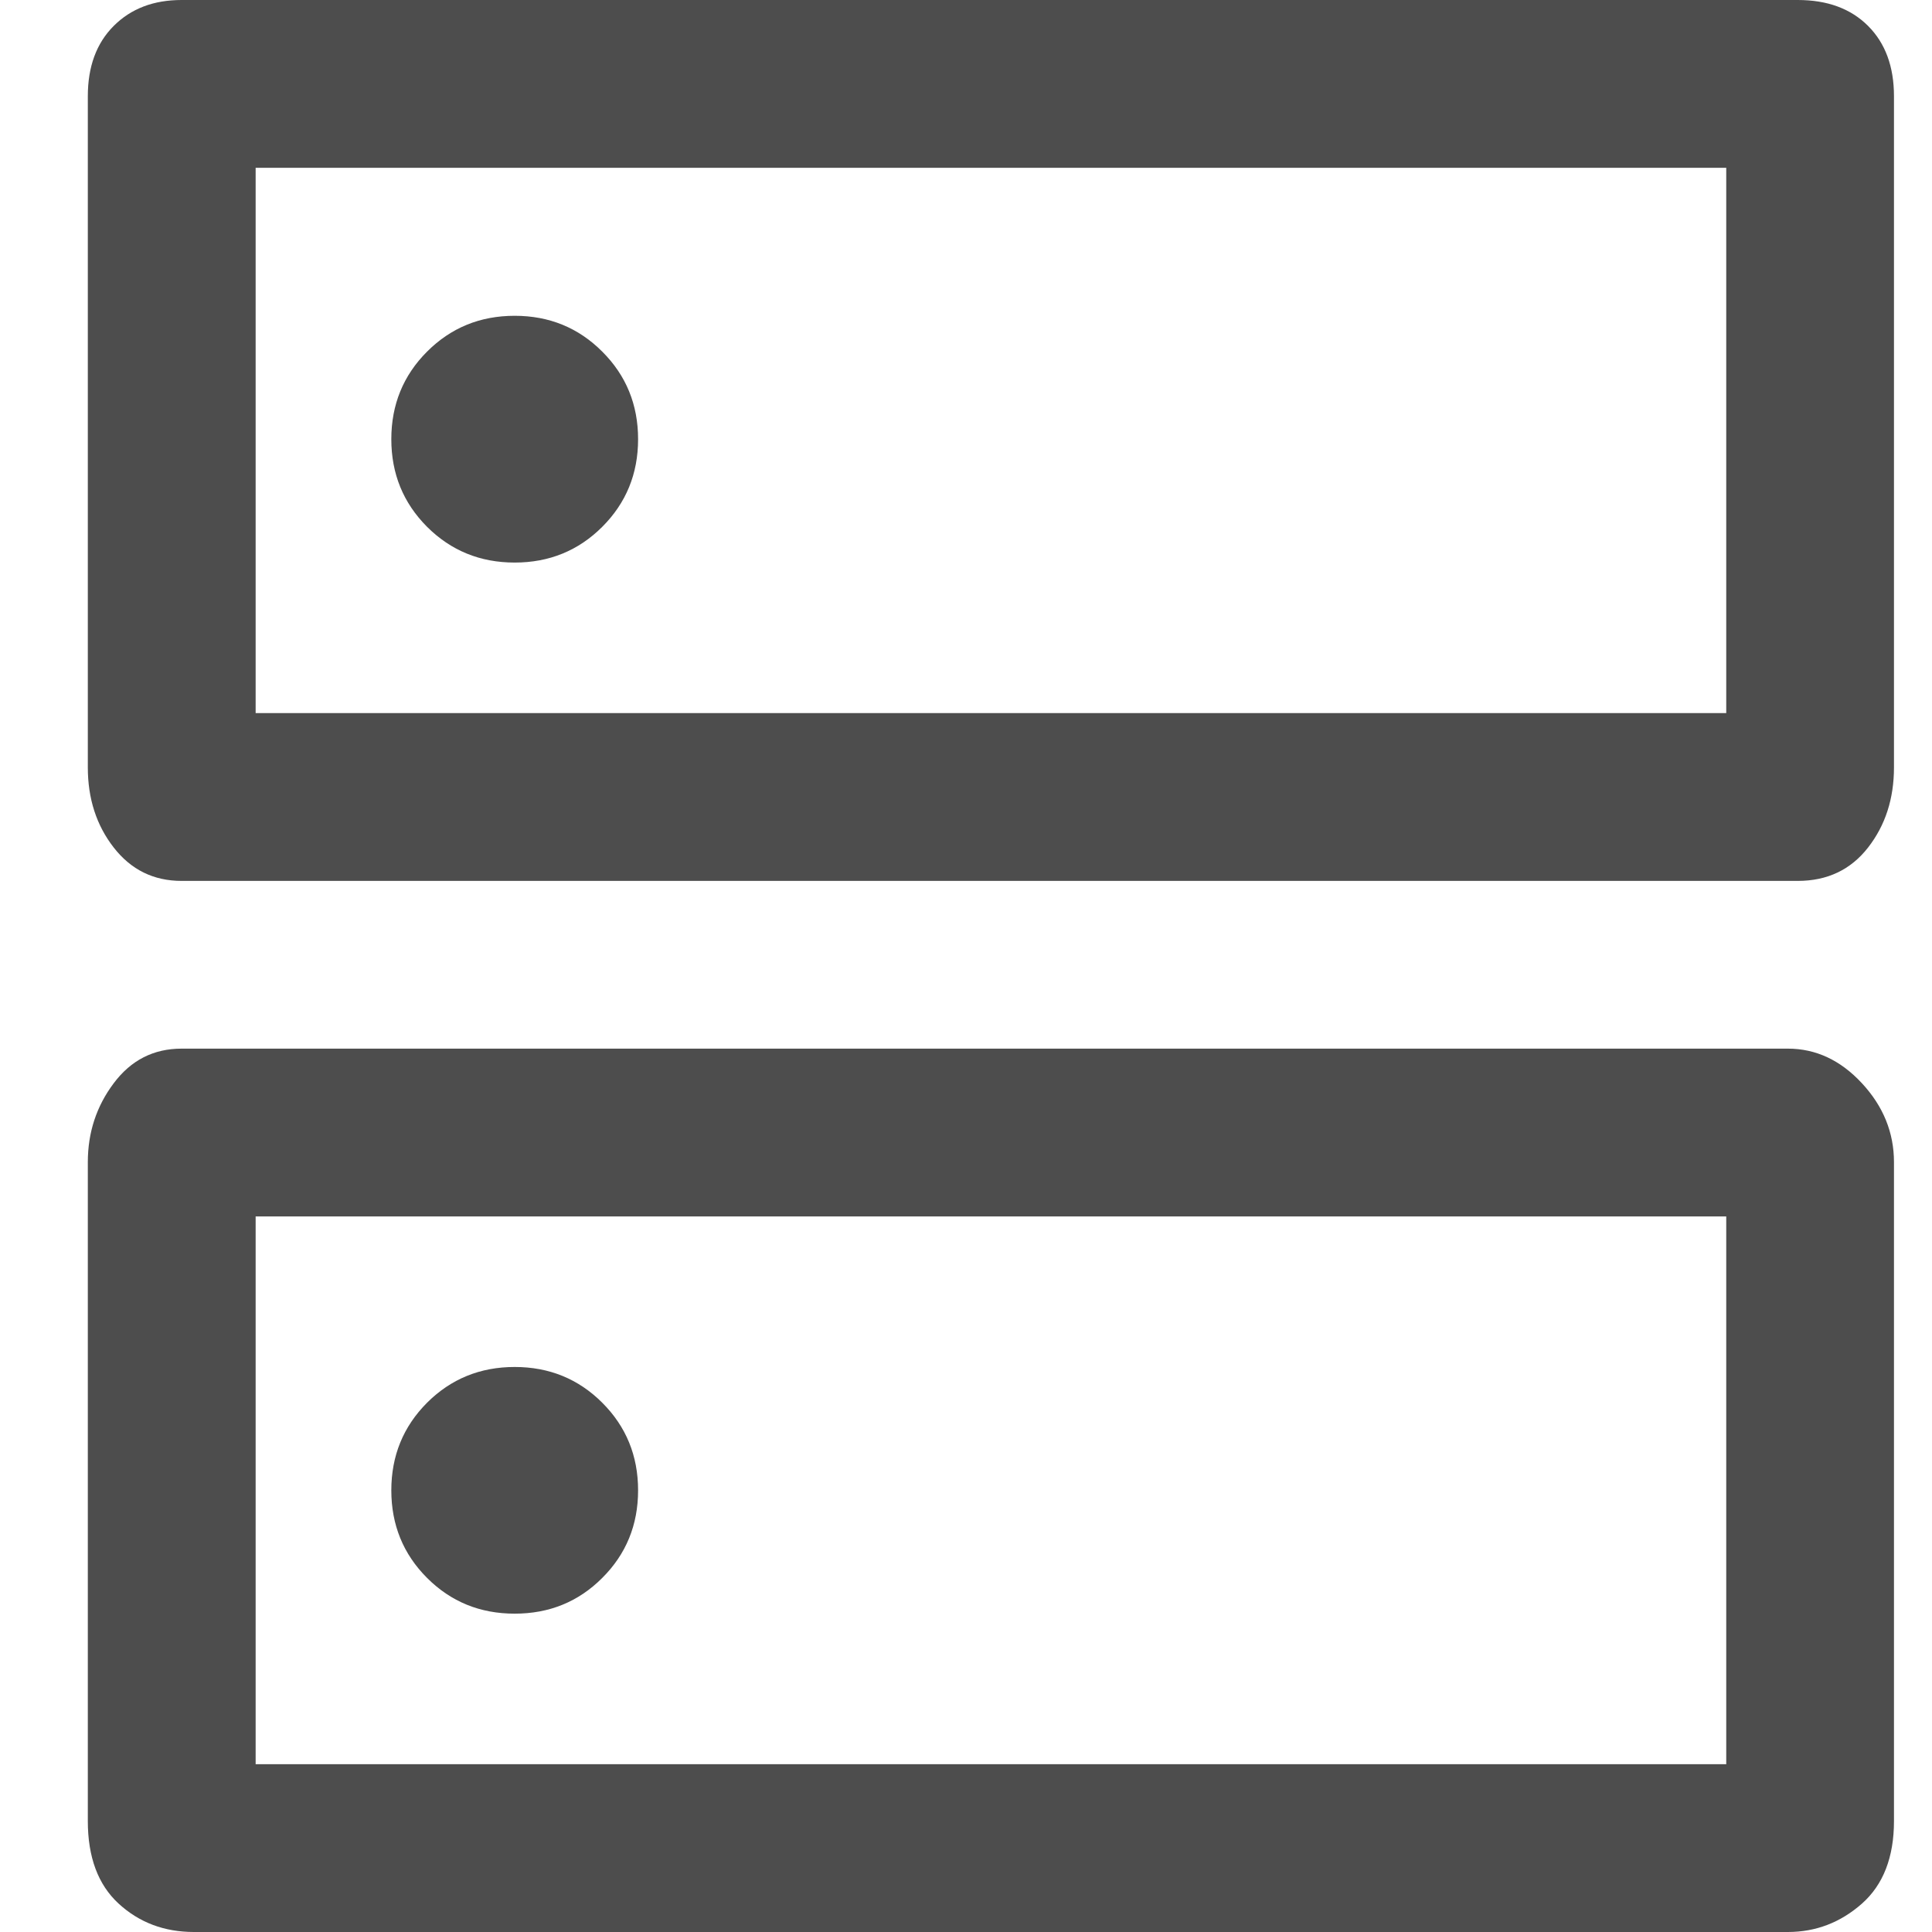 <svg width="22" height="22" viewBox="0 0 22 22" fill="none" xmlns="http://www.w3.org/2000/svg">
<g clip-path="url(#clip0_104_6)">
<path d="M5.861 3.596C5.467 3.596 5.135 3.732 4.863 4.004C4.592 4.275 4.456 4.608 4.456 5.001C4.456 5.395 4.592 5.727 4.863 5.999C5.135 6.27 5.467 6.406 5.861 6.406C6.254 6.406 6.587 6.27 6.858 5.999C7.13 5.727 7.266 5.395 7.266 5.001C7.266 4.608 7.13 4.275 6.858 4.004C6.587 3.732 6.254 3.596 5.861 3.596ZM5.861 15.566C5.467 15.566 5.135 15.702 4.863 15.973C4.592 16.245 4.456 16.577 4.456 16.971C4.456 17.364 4.592 17.697 4.863 17.968C5.135 18.24 5.467 18.375 5.861 18.375C6.254 18.375 6.587 18.24 6.858 17.968C7.13 17.697 7.266 17.364 7.266 16.971C7.266 16.577 7.13 16.245 6.858 15.973C6.587 15.702 6.254 15.566 5.861 15.566ZM2.068 0H20.471C20.808 0 21.075 0.098 21.272 0.295C21.469 0.492 21.567 0.759 21.567 1.096V8.738C21.567 9.094 21.469 9.398 21.272 9.651C21.075 9.904 20.808 10.031 20.471 10.031H2.068C1.749 10.031 1.492 9.904 1.295 9.651C1.098 9.398 1 9.094 1 8.738V1.096C1 0.759 1.098 0.492 1.295 0.295C1.492 0.098 1.749 0 2.068 0ZM2.911 1.911V8.12H19.657V1.911H2.911ZM2.068 11.941H20.359C20.677 11.941 20.958 12.072 21.202 12.335C21.445 12.597 21.567 12.897 21.567 13.234V20.736C21.567 21.148 21.445 21.462 21.202 21.677C20.958 21.892 20.677 22 20.359 22H2.208C1.871 22 1.585 21.892 1.351 21.677C1.117 21.462 1 21.148 1 20.736V13.234C1 12.897 1.098 12.597 1.295 12.335C1.492 12.072 1.749 11.941 2.068 11.941ZM2.911 13.852V20.089H19.657V13.852H2.911ZM2.911 1.911V8.12V1.911ZM2.911 13.852V20.089V13.852Z" fill="#4D4D4D"/>
</g>
<defs>
<clipPath id="clip0_104_6">
<rect width="22" height="22" fill="white"/>
</clipPath>
</defs>
</svg>
